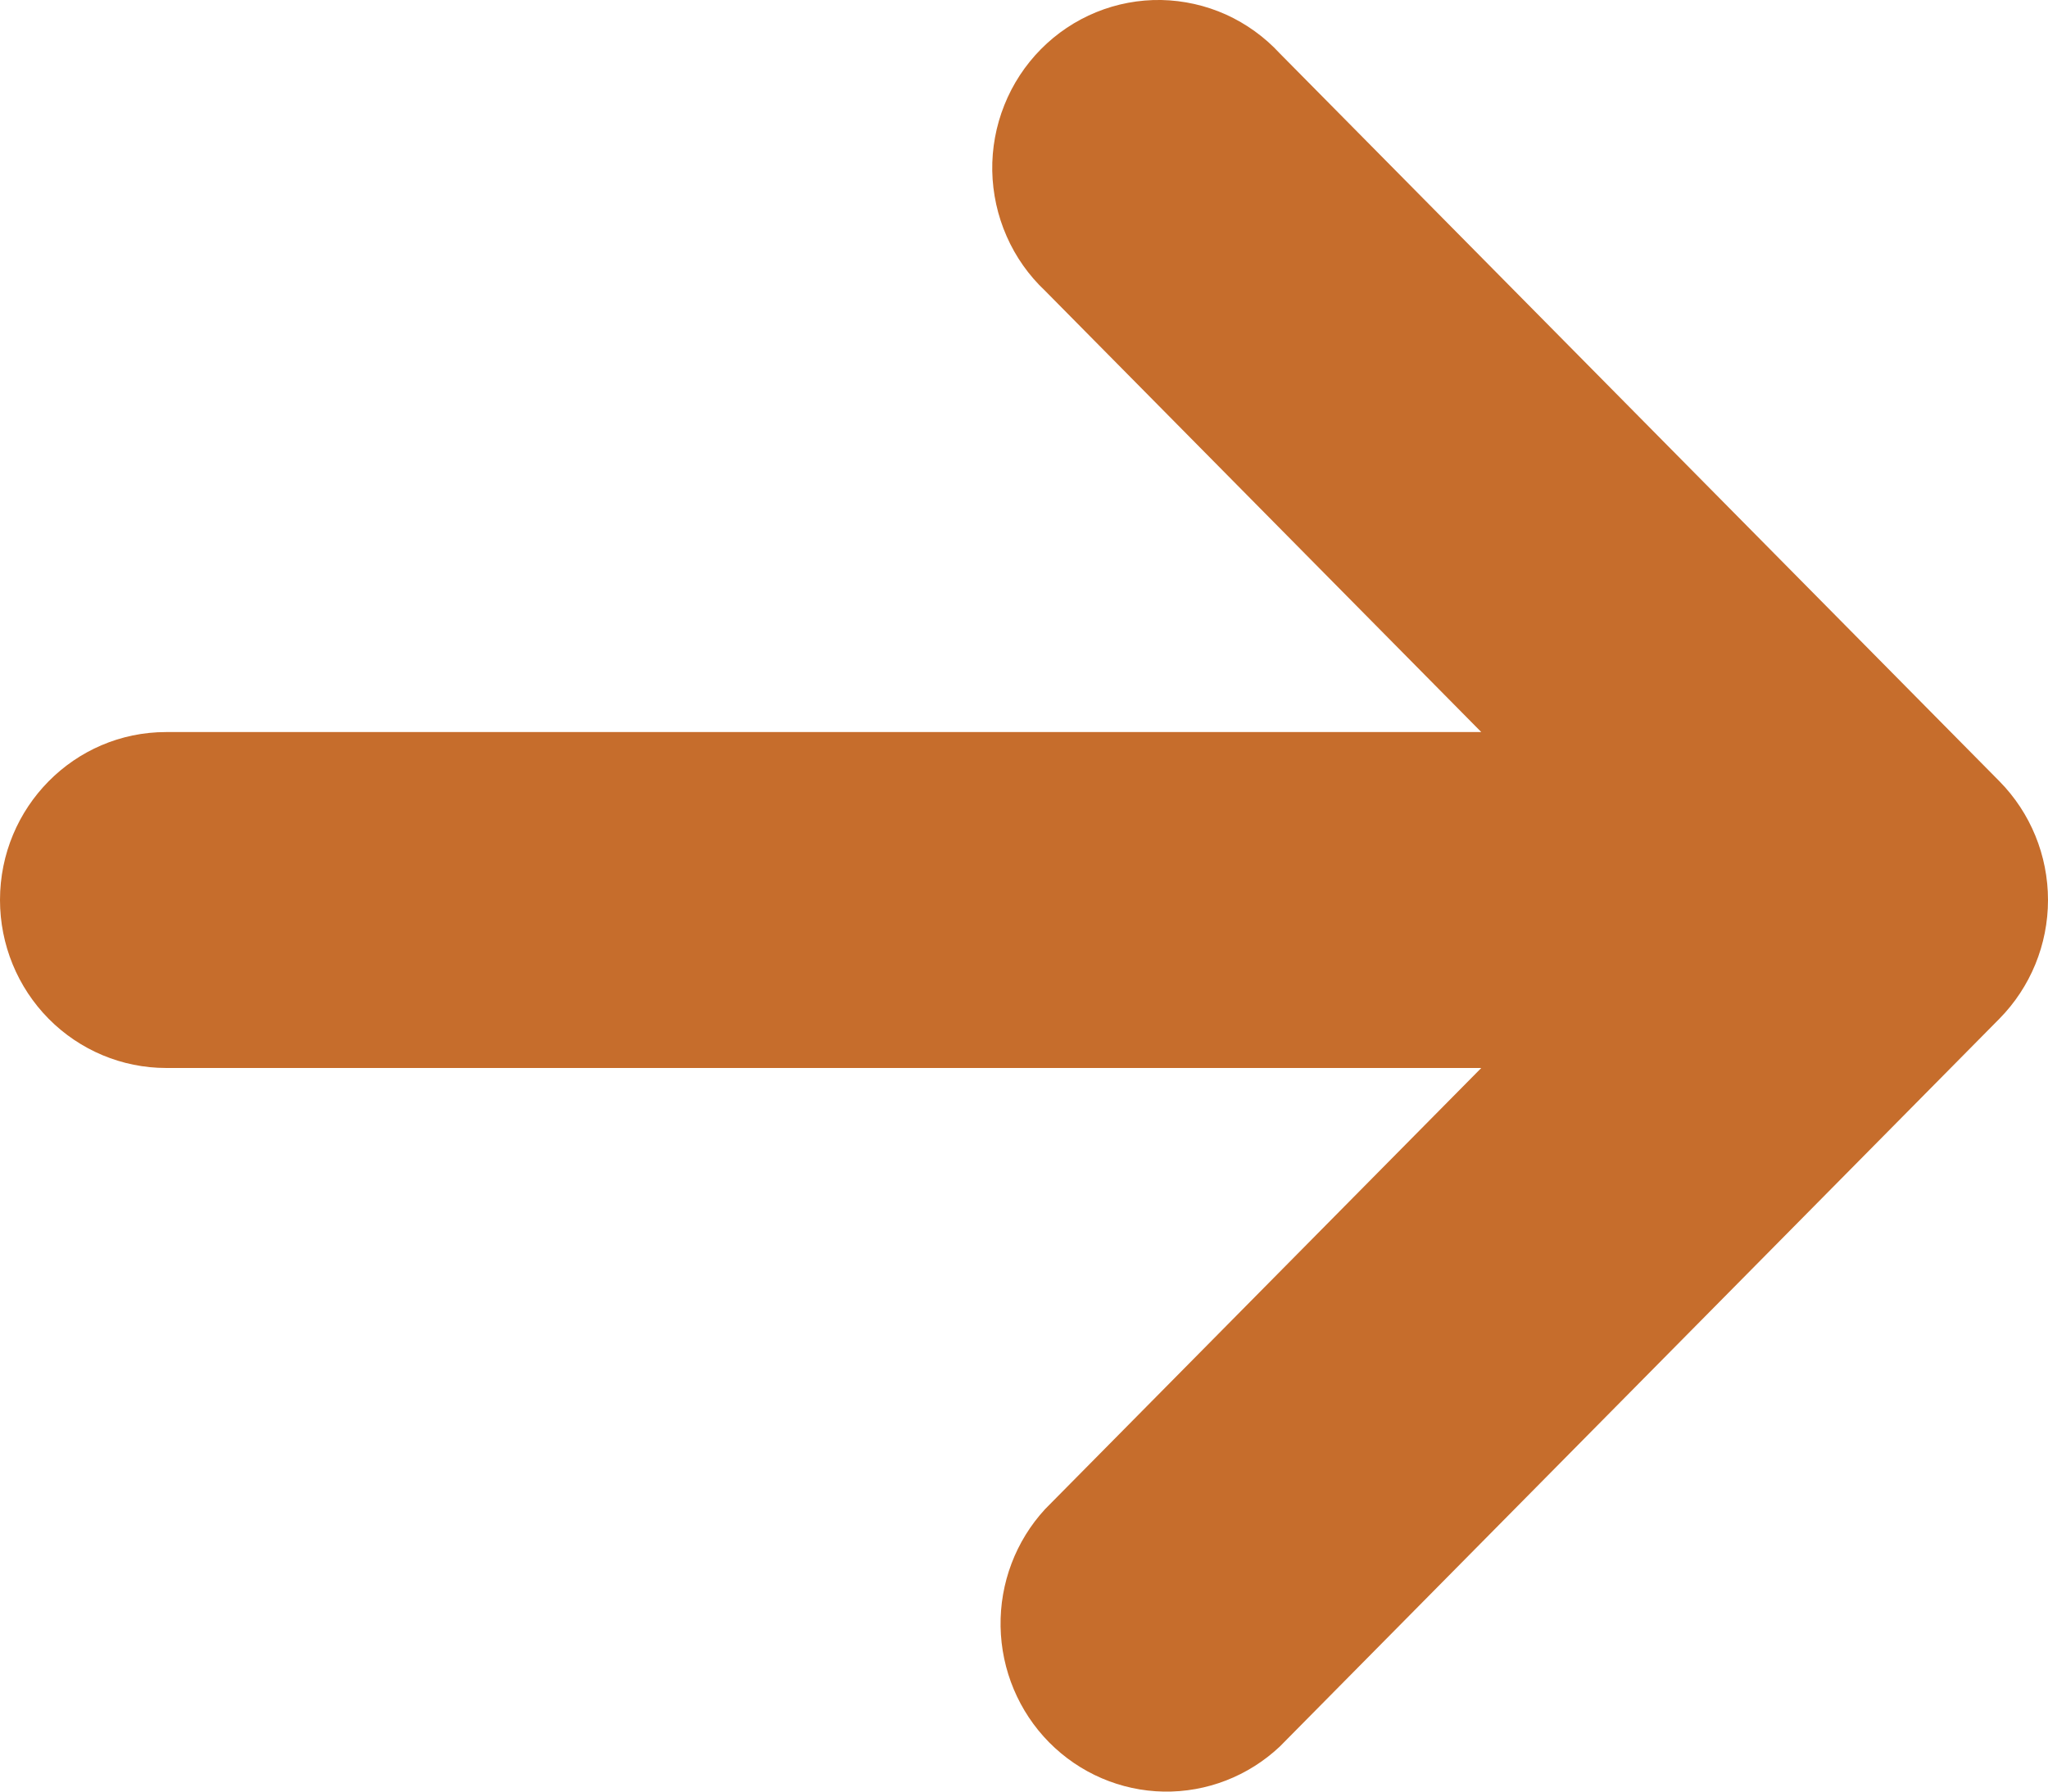 <svg width="32" height="28" viewBox="0 0 32 28" fill="none" xmlns="http://www.w3.org/2000/svg">
<path d="M-1.27064e-07 14.066C-1.27064e-07 14.762 0.273 15.429 0.76 15.922C1.247 16.414 1.907 16.691 2.595 16.691L23.145 16.691L16.33 23.585C15.871 24.083 15.622 24.741 15.634 25.421C15.646 26.101 15.918 26.75 16.393 27.231C16.869 27.712 17.51 27.988 18.182 28C18.855 28.012 19.505 27.759 19.997 27.296L31.241 15.921C31.727 15.428 32 14.761 32 14.066C32 13.37 31.727 12.703 31.241 12.21L19.997 0.835C19.76 0.578 19.473 0.371 19.155 0.227C18.837 0.084 18.493 0.007 18.145 0C17.796 -0.006 17.45 0.059 17.127 0.191C16.804 0.323 16.51 0.52 16.264 0.769C16.018 1.018 15.823 1.315 15.693 1.642C15.562 1.969 15.498 2.319 15.504 2.671C15.511 3.024 15.587 3.371 15.729 3.693C15.87 4.015 16.075 4.305 16.33 4.545L23.145 11.441L2.595 11.441C1.162 11.441 -1.27064e-07 12.617 -1.27064e-07 14.066Z" fill="#C66D2C"/>
</svg>
